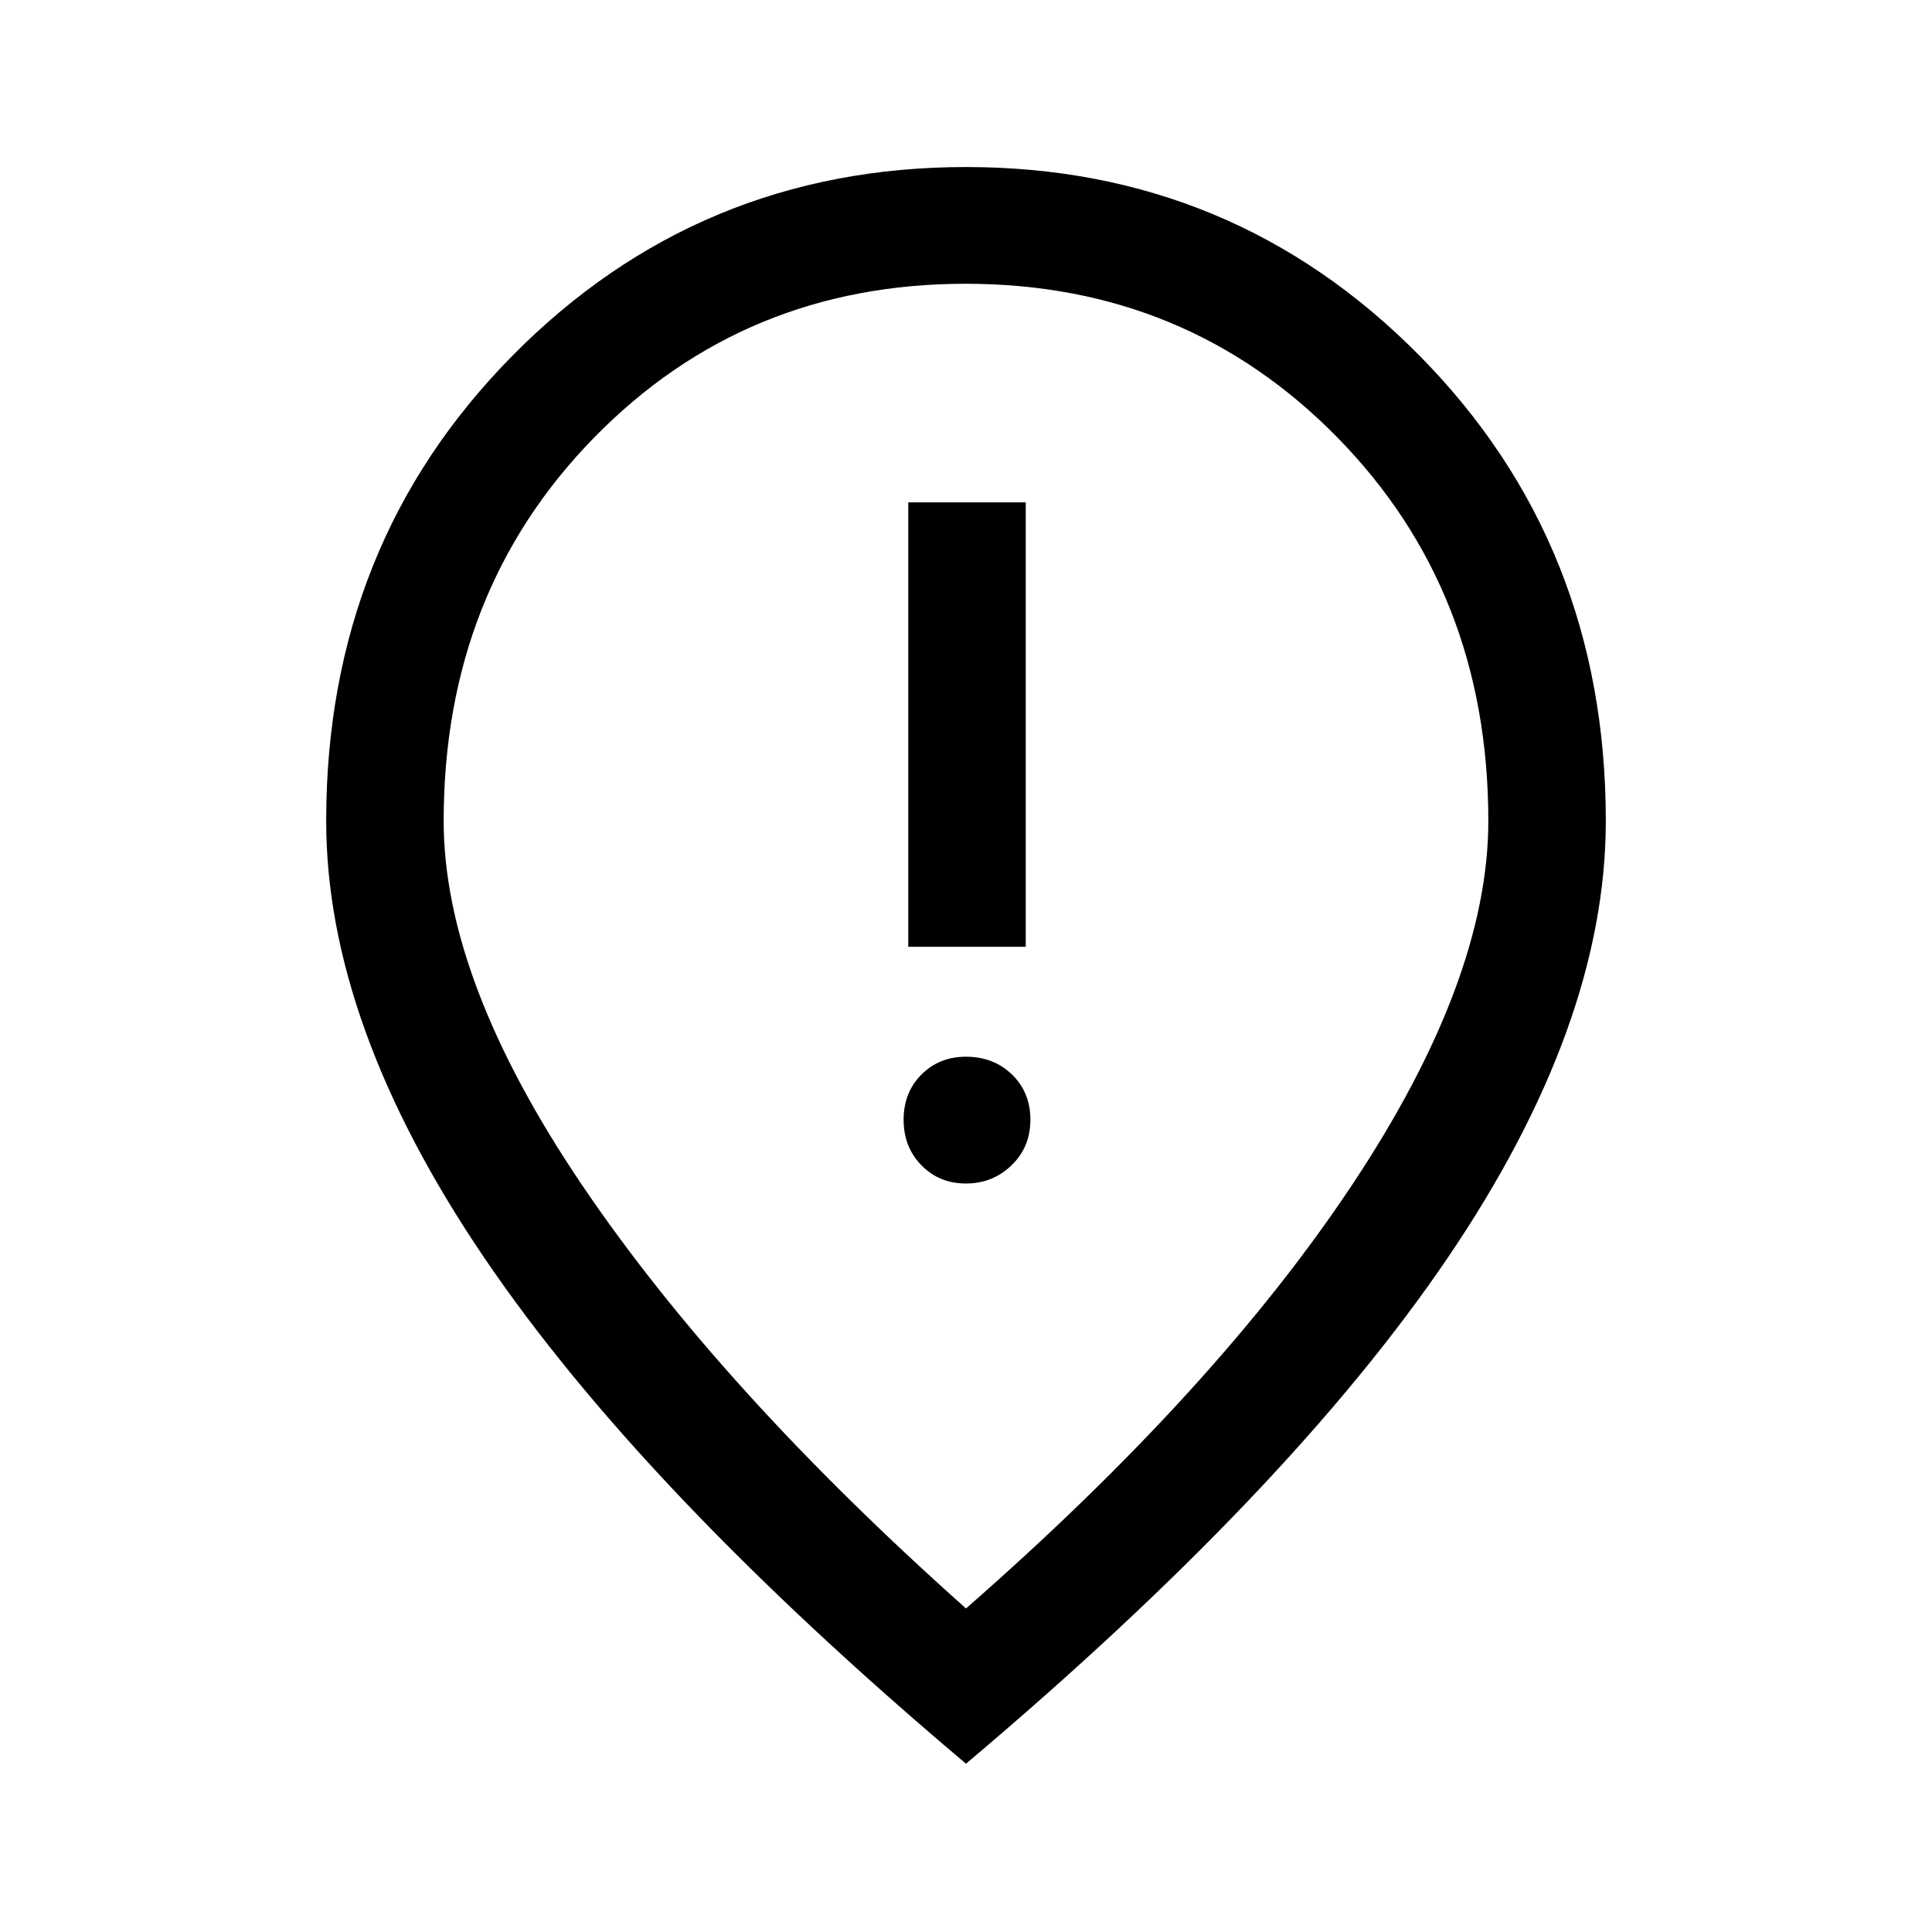 <svg xmlns="http://www.w3.org/2000/svg" height="48" viewBox="0 -960 960 960" width="48"><path d="M451.31-489.54h58.38v-220.84h-58.38v220.84Zm28.67 117.62q13.29 0 22.65-9.05 9.37-9.05 9.37-22.64 0-13.58-9.14-22.45-9.14-8.86-22.86-8.86-13.29 0-22.15 8.86-8.85 8.87-8.85 22.45 0 13.59 8.85 22.64t22.13 9.05Zm.02 211.15q124.31-108.77 191.92-210.57 67.62-101.81 67.62-180.74 0-114.07-74.96-190.5Q589.63-819 479.82-819 370-819 295.23-742.58q-74.77 76.43-74.77 190.5 0 79.21 68.73 180.88Q357.92-269.54 480-160.77Zm0 77.15Q319-219.46 240.54-335.15q-78.46-115.7-78.46-216.93 0-137.46 92.57-231.19Q347.23-877 480-877q132.77 0 225.35 93.73 92.57 93.73 92.57 231.19 0 101.23-78.46 216.93Q641-219.46 480-83.62Zm0-474.07Z"/></svg>